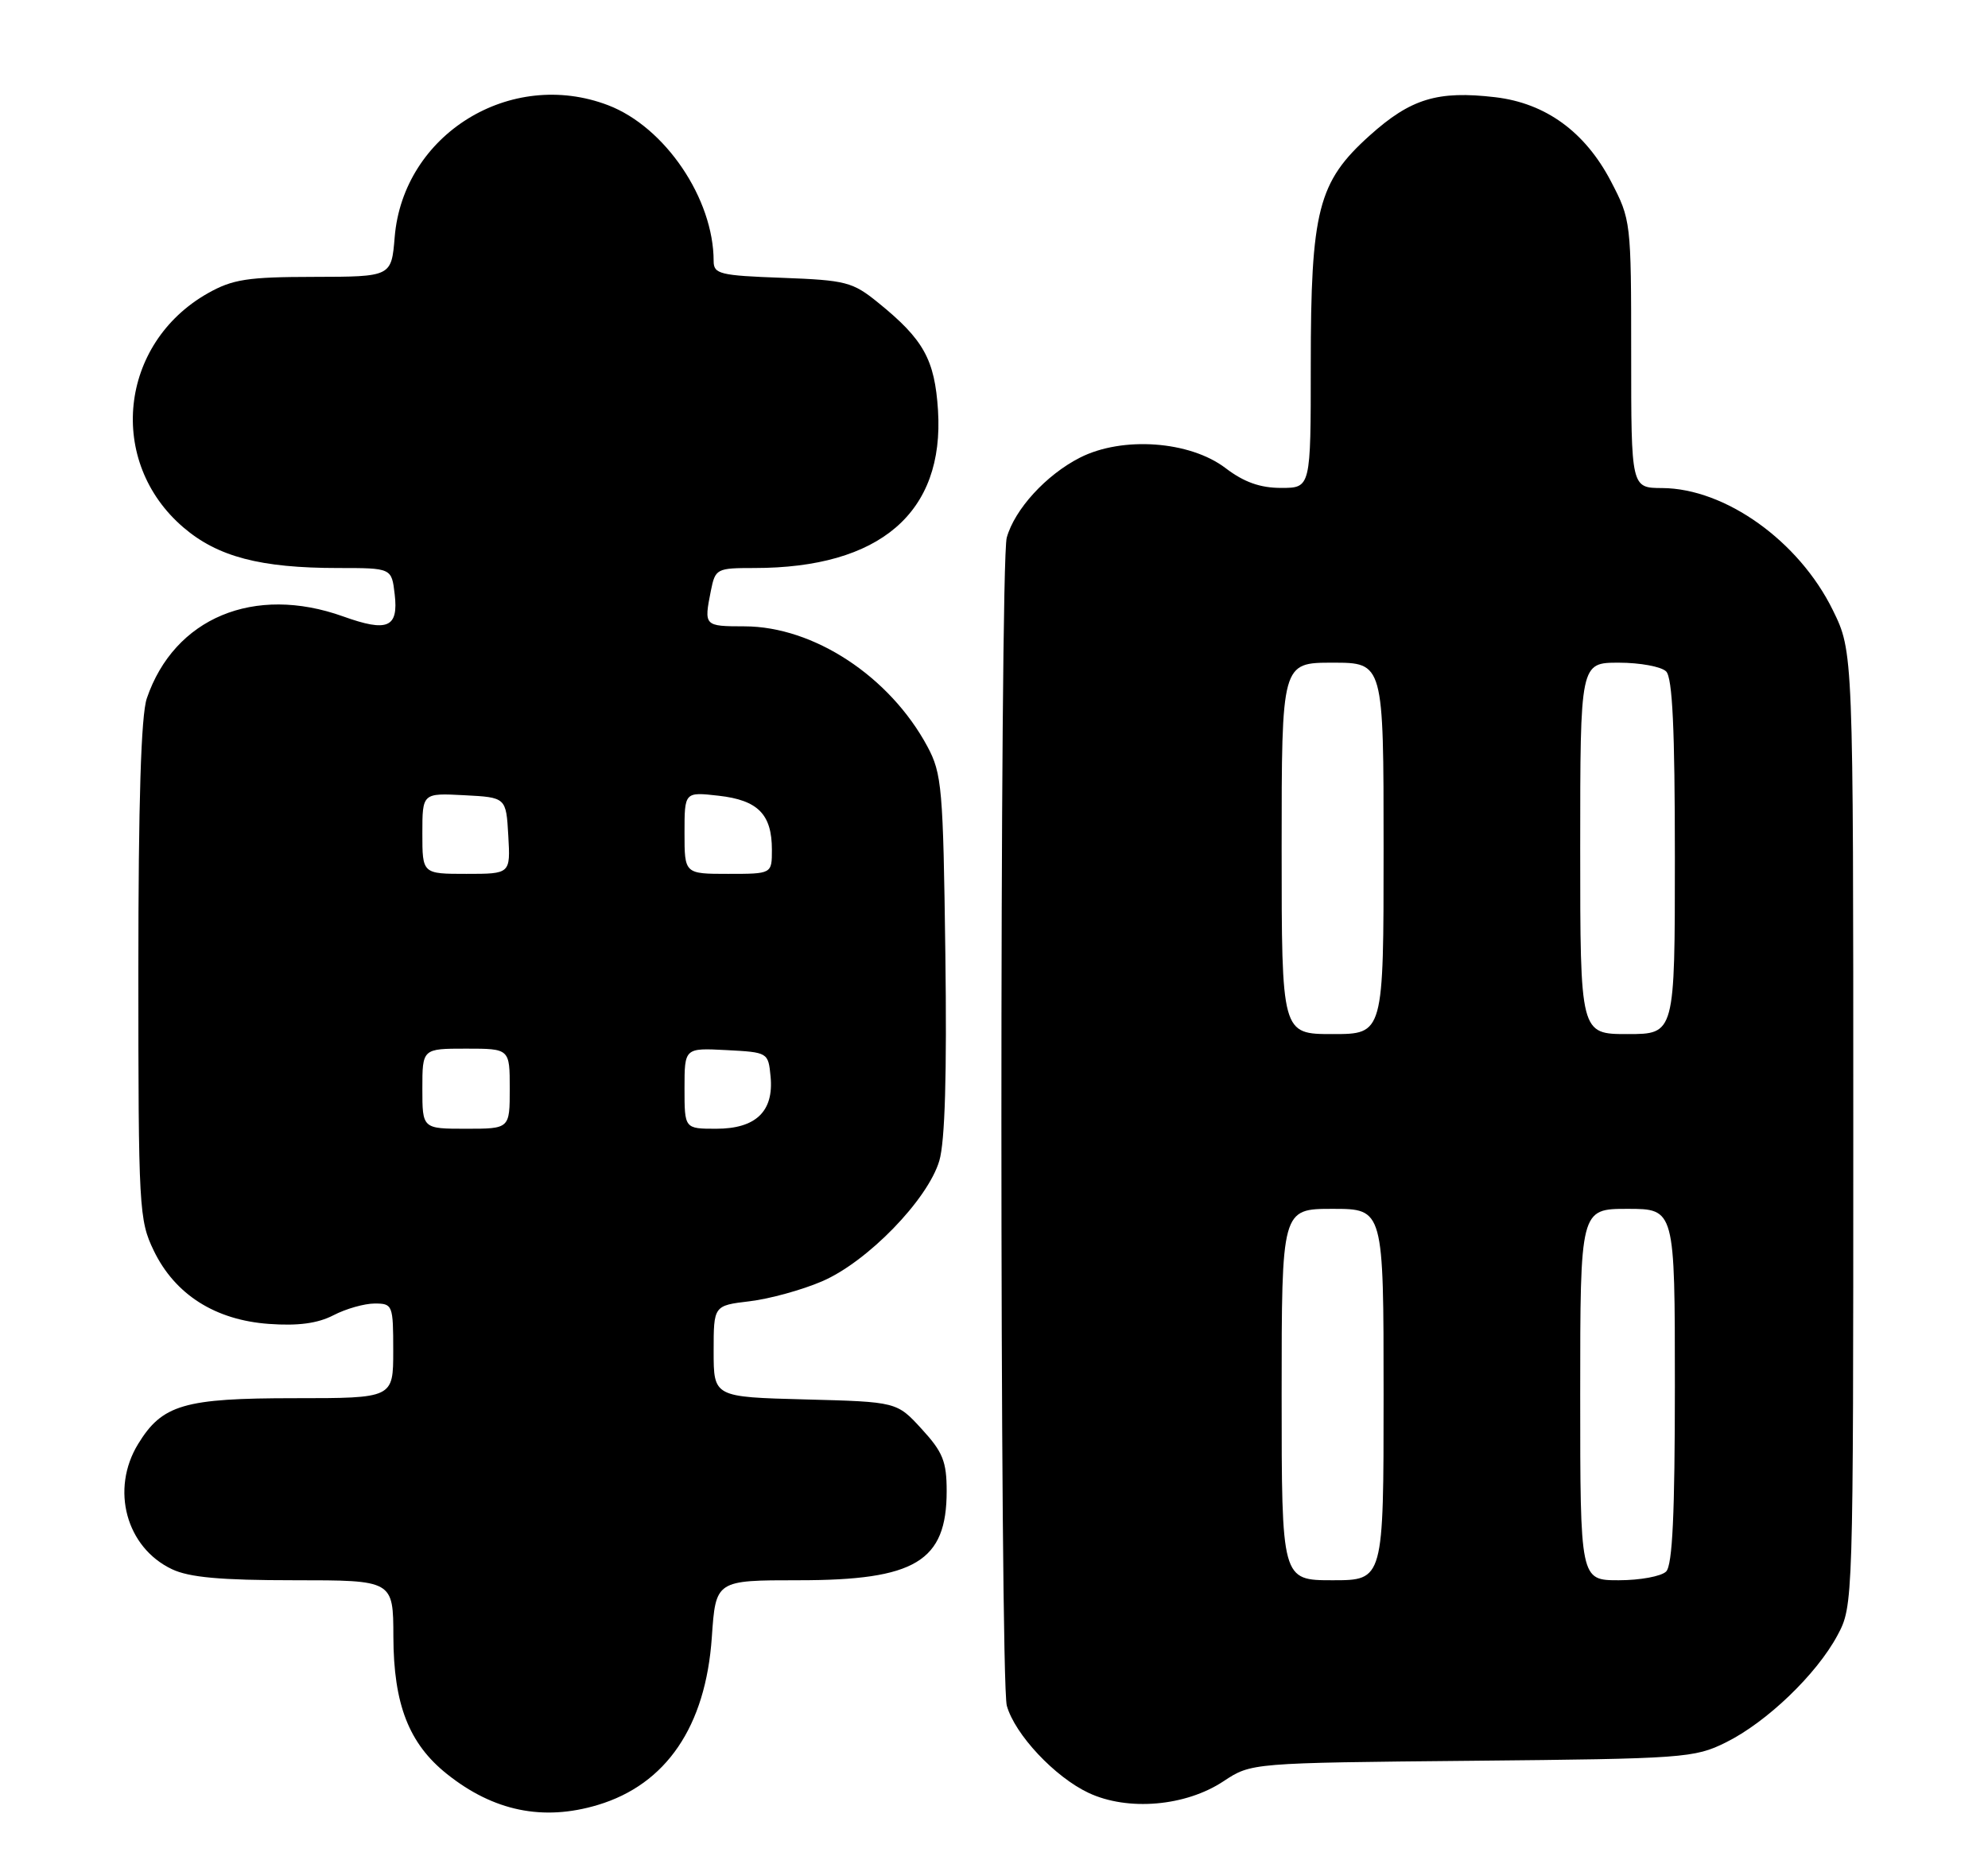 <?xml version="1.0" encoding="UTF-8" standalone="no"?>
<!DOCTYPE svg PUBLIC "-//W3C//DTD SVG 1.1//EN" "http://www.w3.org/Graphics/SVG/1.1/DTD/svg11.dtd" >
<svg xmlns="http://www.w3.org/2000/svg" xmlns:xlink="http://www.w3.org/1999/xlink" version="1.1" viewBox="0 0 273 256">
 <g >
 <path fill="currentColor"
d=" M 82.08 247.86 C 91.49 245.04 96.91 237.07 97.75 224.83 C 98.29 217.00 98.29 217.00 109.69 217.00 C 125.70 217.00 130.00 214.41 130.00 204.76 C 130.00 200.70 129.48 199.40 126.58 196.24 C 123.16 192.50 123.16 192.50 110.58 192.17 C 98.00 191.84 98.00 191.84 98.00 185.56 C 98.00 179.28 98.00 179.28 102.94 178.69 C 105.65 178.37 110.13 177.14 112.89 175.95 C 119.11 173.28 127.40 164.75 128.99 159.40 C 129.77 156.76 130.04 147.58 129.82 131.00 C 129.52 108.17 129.35 106.23 127.35 102.50 C 122.18 92.89 111.74 86.03 102.25 86.01 C 96.68 86.00 96.66 85.97 97.62 81.12 C 98.23 78.09 98.41 78.00 103.58 78.00 C 120.85 78.00 129.70 70.40 128.81 56.34 C 128.36 49.36 126.84 46.62 120.59 41.56 C 117.08 38.71 116.17 38.48 107.41 38.15 C 98.85 37.84 98.00 37.63 98.00 35.85 C 98.00 27.29 91.33 17.44 83.51 14.45 C 70.11 9.33 55.37 18.44 54.20 32.56 C 53.75 38.00 53.75 38.00 43.13 38.02 C 33.98 38.03 31.95 38.35 28.54 40.27 C 16.35 47.18 14.66 63.42 25.19 72.43 C 29.90 76.46 35.76 78.00 46.44 78.00 C 53.78 78.00 53.78 78.00 54.20 81.60 C 54.74 86.19 53.23 86.84 47.13 84.65 C 34.91 80.27 23.93 84.85 20.16 95.90 C 19.37 98.22 19.00 110.13 19.00 133.33 C 19.00 165.97 19.09 167.55 21.12 171.75 C 24.03 177.76 29.54 181.27 36.93 181.80 C 40.94 182.09 43.62 181.73 45.79 180.61 C 47.50 179.72 50.05 179.00 51.45 179.00 C 53.92 179.00 54.00 179.20 54.00 185.50 C 54.00 192.00 54.00 192.00 40.45 192.00 C 25.25 192.00 22.27 192.88 18.96 198.30 C 15.16 204.52 17.32 212.50 23.61 215.48 C 25.98 216.61 30.32 217.00 40.40 217.00 C 54.00 217.00 54.00 217.00 54.02 224.75 C 54.05 234.05 56.15 239.44 61.38 243.61 C 67.77 248.71 74.57 250.11 82.08 247.86 Z  M 168.02 244.60 C 171.83 242.08 171.83 242.08 202.17 241.79 C 231.21 241.51 232.69 241.41 237.00 239.27 C 242.60 236.50 249.46 229.92 252.33 224.56 C 254.49 220.51 254.50 220.34 254.50 155.00 C 254.50 89.50 254.50 89.50 251.69 83.78 C 247.03 74.29 236.92 67.07 228.25 67.02 C 224.00 67.00 224.00 67.00 224.00 48.61 C 224.00 30.43 223.97 30.17 221.21 24.88 C 217.66 18.10 212.26 14.17 205.34 13.35 C 197.42 12.42 193.73 13.54 188.09 18.61 C 180.99 24.99 180.00 28.86 180.00 50.18 C 180.00 67.00 180.00 67.00 175.93 67.00 C 173.05 67.00 170.83 66.21 168.31 64.29 C 163.40 60.54 154.12 59.88 148.29 62.85 C 143.66 65.21 139.34 69.93 138.25 73.83 C 137.26 77.35 137.28 230.70 138.26 234.23 C 139.37 238.18 144.85 244.02 149.49 246.20 C 154.88 248.73 162.82 248.05 168.02 244.60 Z  M 58.00 149.50 C 58.00 144.00 58.00 144.00 64.00 144.00 C 70.00 144.00 70.00 144.00 70.00 149.50 C 70.00 155.00 70.00 155.00 64.00 155.00 C 58.00 155.00 58.00 155.00 58.00 149.50 Z  M 94.00 149.45 C 94.00 143.90 94.00 143.90 99.75 144.20 C 105.47 144.50 105.50 144.52 105.82 147.84 C 106.28 152.62 103.79 155.00 98.35 155.00 C 94.00 155.00 94.00 155.00 94.00 149.45 Z  M 58.00 114.45 C 58.00 108.90 58.00 108.90 63.75 109.20 C 69.50 109.50 69.50 109.50 69.80 114.75 C 70.10 120.00 70.10 120.00 64.05 120.00 C 58.00 120.00 58.00 120.00 58.00 114.45 Z  M 94.00 114.37 C 94.00 108.74 94.00 108.74 98.69 109.27 C 104.09 109.88 106.00 111.82 106.00 116.69 C 106.00 120.00 106.00 120.00 100.00 120.00 C 94.00 120.00 94.00 120.00 94.00 114.37 Z  M 176.00 191.50 C 176.00 166.00 176.00 166.00 183.00 166.00 C 190.00 166.00 190.00 166.00 190.00 191.50 C 190.00 217.00 190.00 217.00 183.00 217.00 C 176.00 217.00 176.00 217.00 176.00 191.50 Z  M 217.00 191.50 C 217.00 166.00 217.00 166.00 223.50 166.00 C 230.00 166.00 230.00 166.00 230.00 190.30 C 230.00 207.87 229.67 214.93 228.80 215.80 C 228.14 216.46 225.22 217.00 222.30 217.00 C 217.00 217.00 217.00 217.00 217.00 191.50 Z  M 176.00 116.50 C 176.00 91.00 176.00 91.00 183.00 91.00 C 190.00 91.00 190.00 91.00 190.00 116.50 C 190.00 142.00 190.00 142.00 183.00 142.00 C 176.00 142.00 176.00 142.00 176.00 116.50 Z  M 217.00 116.50 C 217.00 91.00 217.00 91.00 222.30 91.00 C 225.21 91.00 228.14 91.54 228.80 92.20 C 229.67 93.07 230.00 100.13 230.00 117.70 C 230.00 142.00 230.00 142.00 223.50 142.00 C 217.00 142.00 217.00 142.00 217.00 116.50 Z "/>
</g>
</svg>